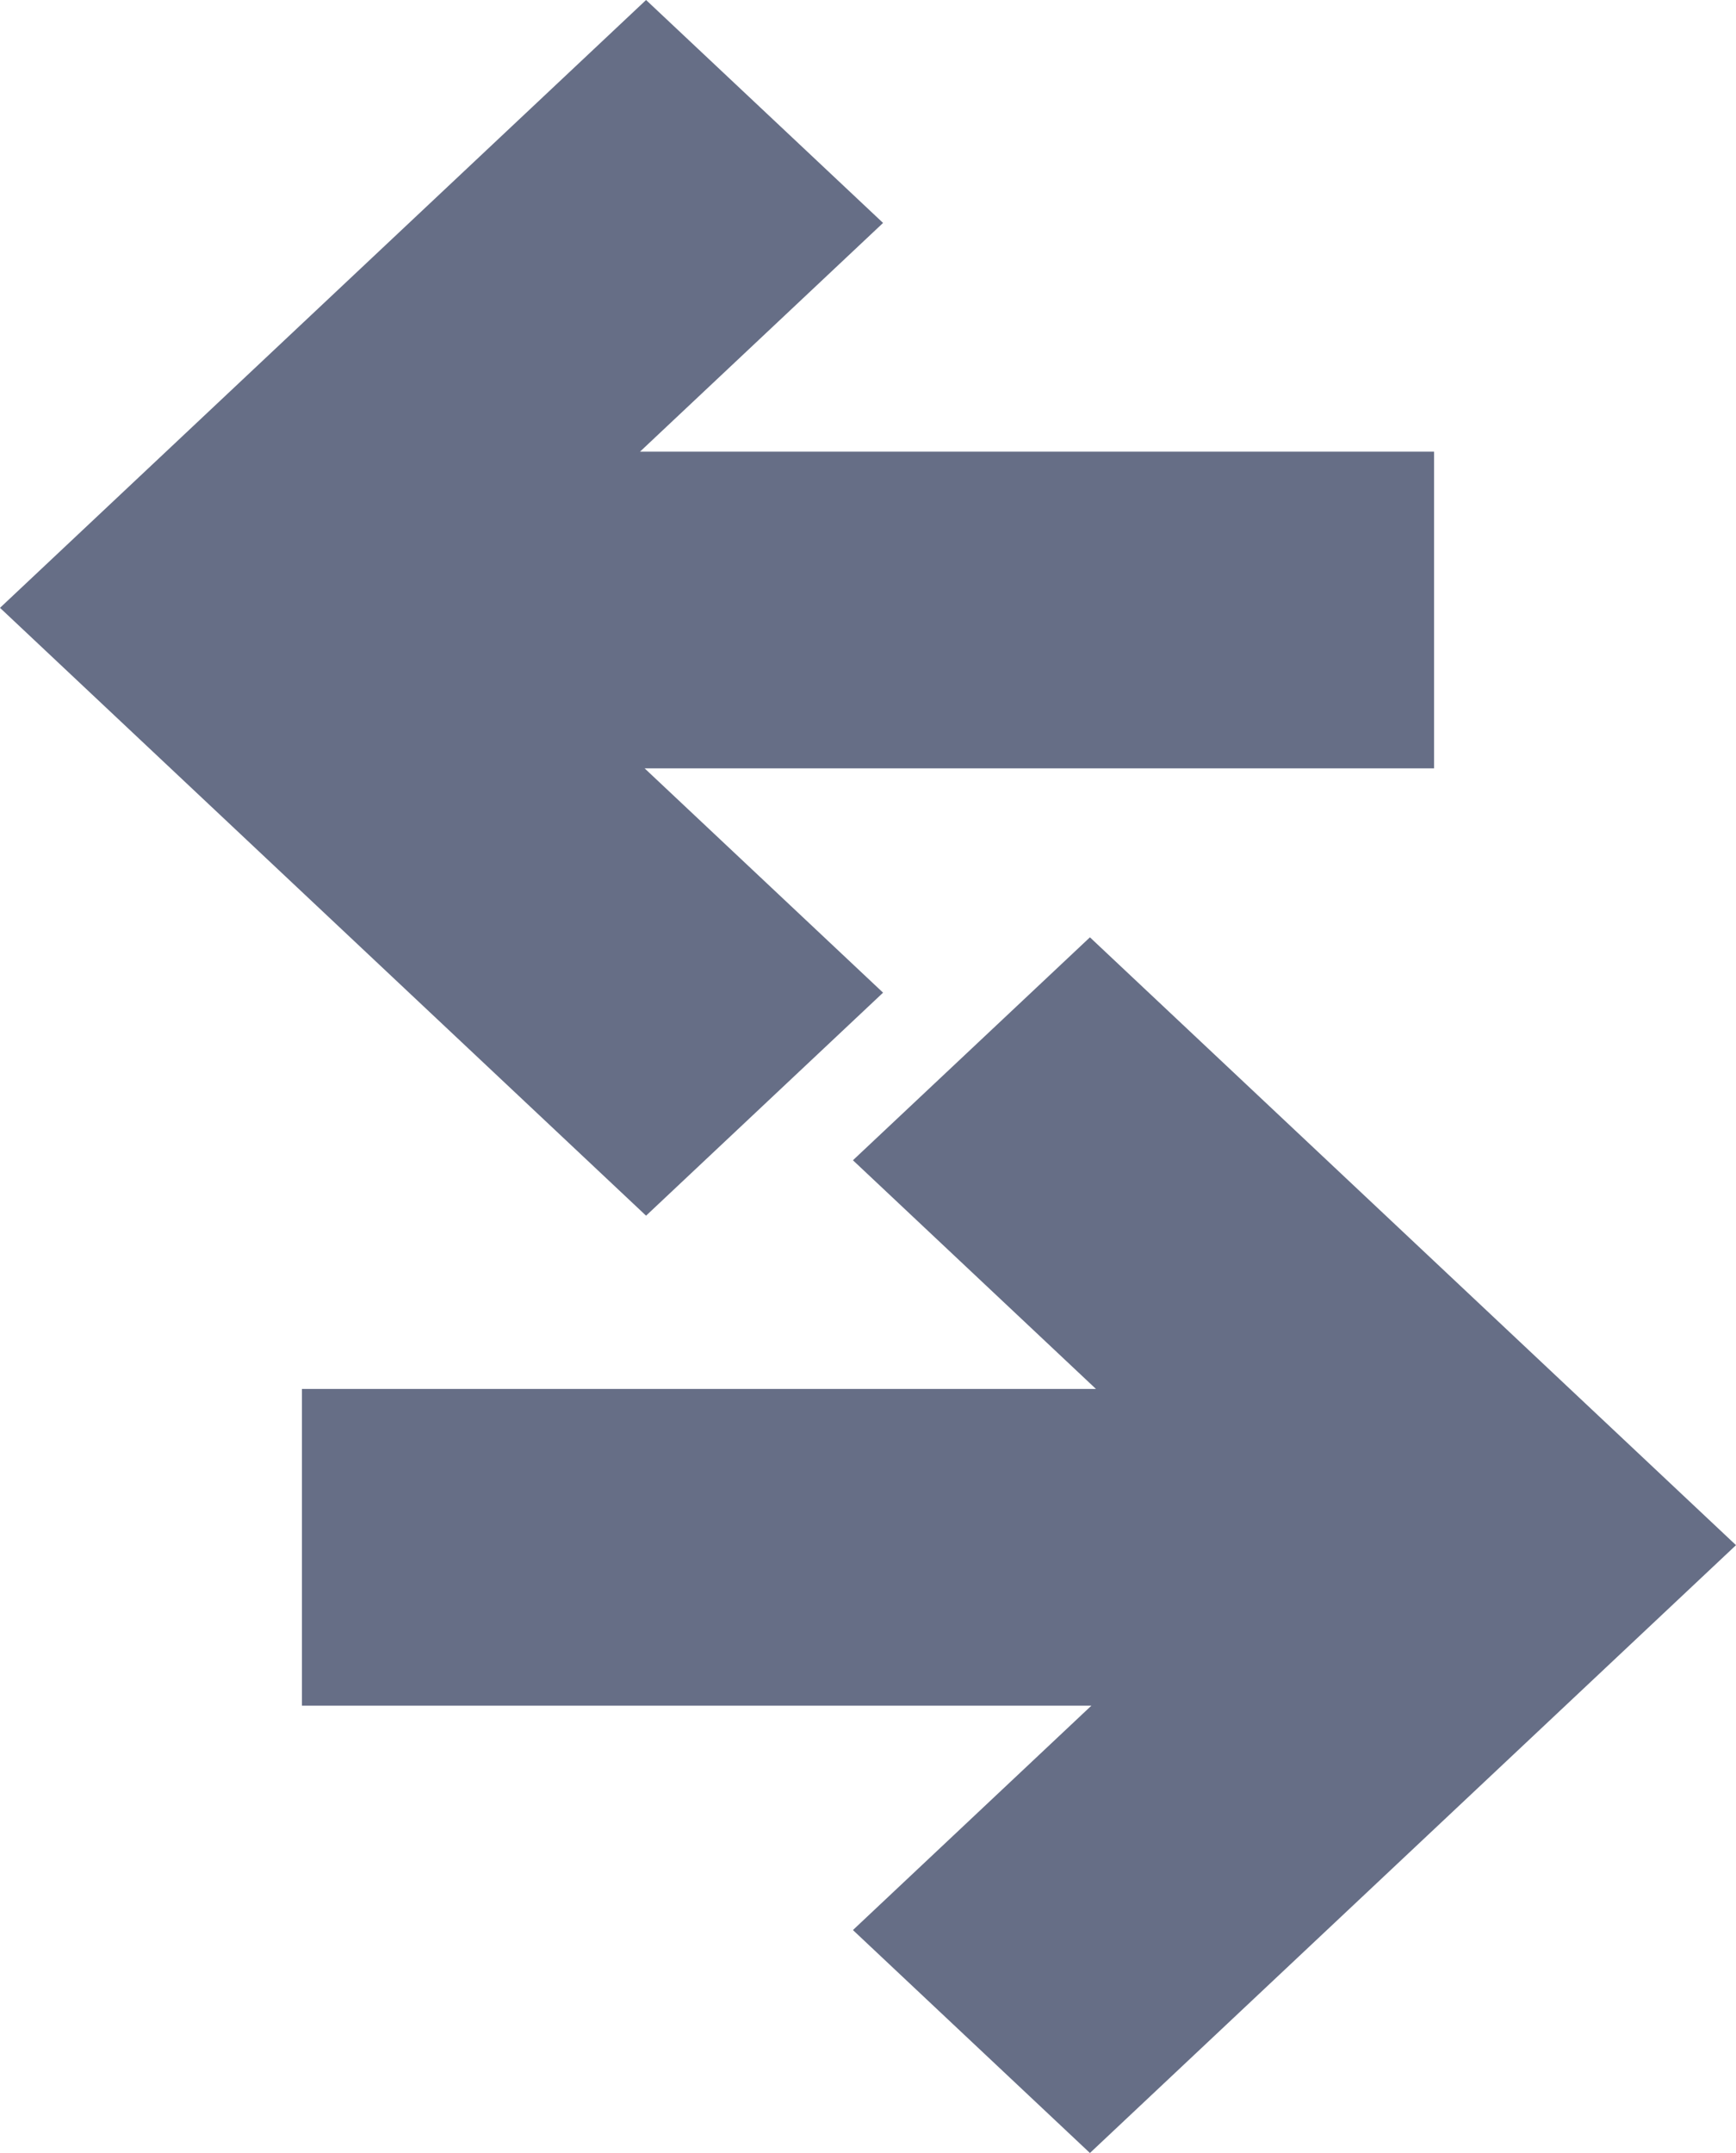 <svg width="25" height="31" viewBox="0 0 25 31" fill="none" xmlns="http://www.w3.org/2000/svg">
<g id="Vector">
<path d="M9.304 0L0 8.752L9.304 17.504L12.717 14.293L9.283 11.063H20.652V6.503H9.217L12.717 3.21L9.304 0Z" fill="#666E86"/>
<path d="M15.696 13.496L25 22.248L15.696 31L12.283 27.79L15.717 24.559H4.348V19.999H15.783L12.283 16.706L15.696 13.496Z" fill="#666E86"/>
</g>
</svg>
